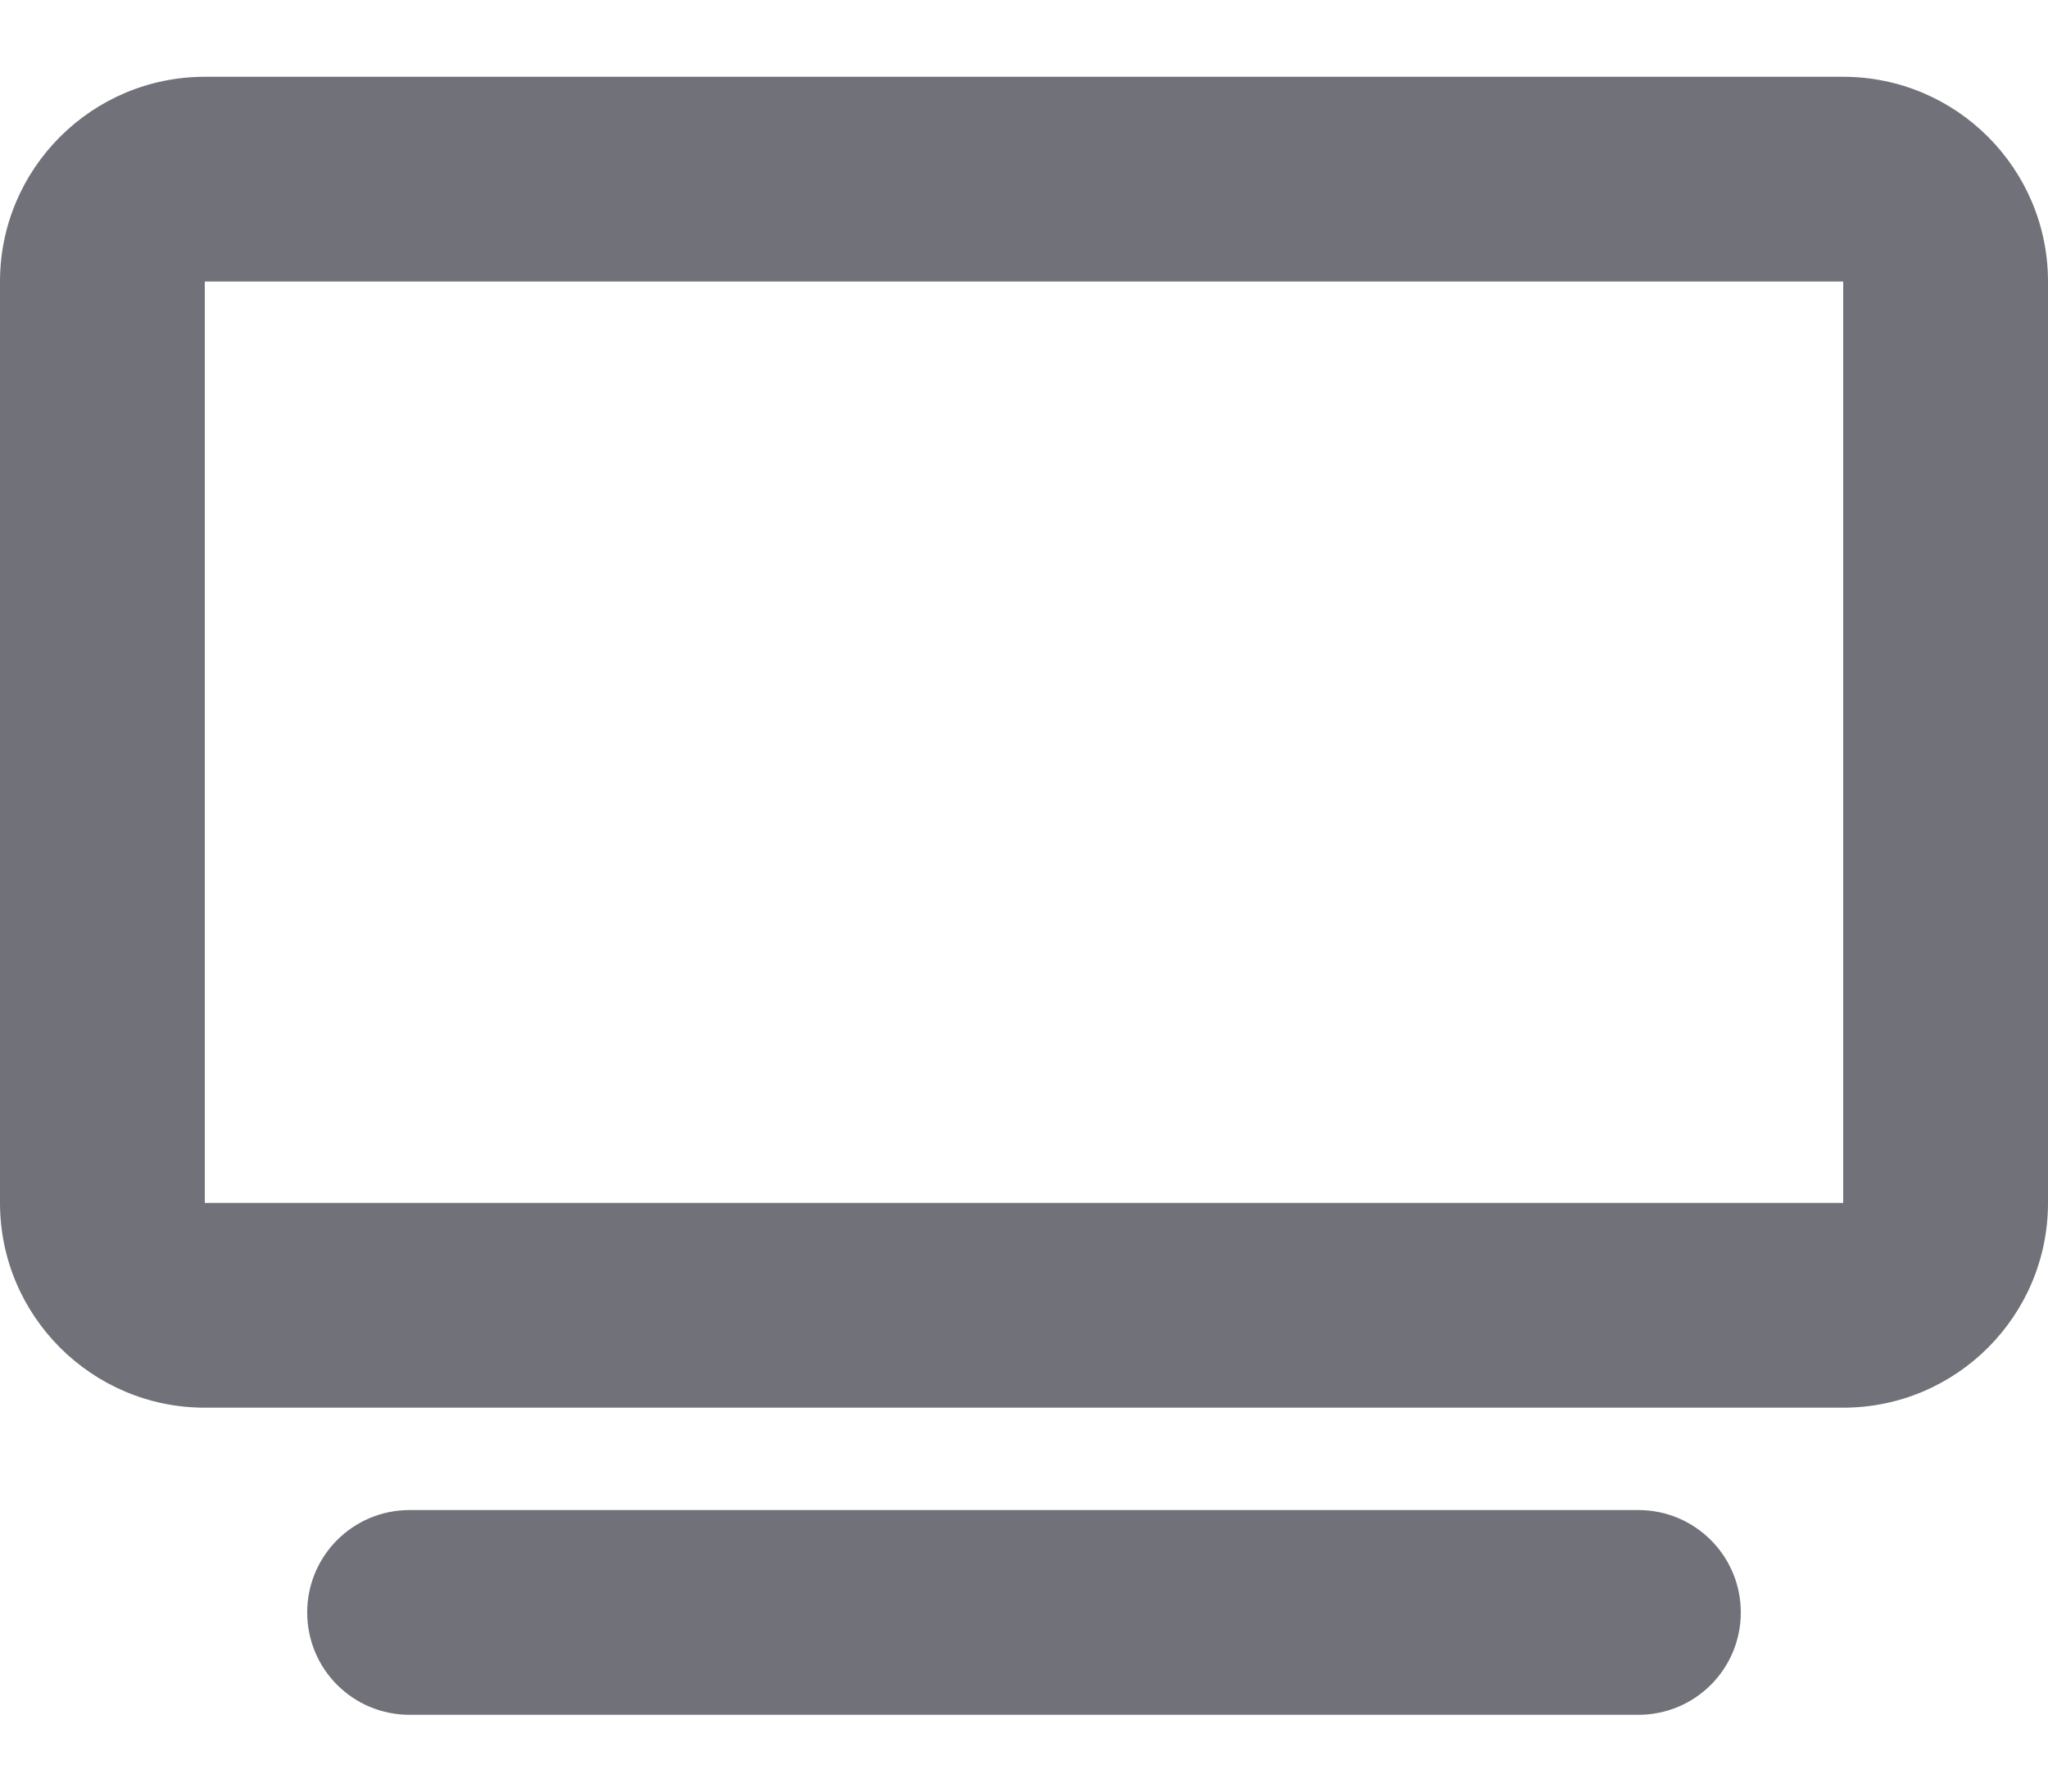<svg width="16" height="14" viewBox="0 0 16 14" fill="none" xmlns="http://www.w3.org/2000/svg">
<path d="M1.6 2.2V9.4H14.4V2.2H1.6ZM0 2.2C0 1.317 0.718 0.6 1.6 0.6H14.4C15.283 0.6 16 1.317 16 2.2V9.4C16 10.283 15.283 11 14.4 11H1.6C0.718 11 0 10.283 0 9.4V2.2ZM3.2 11.8H12.8C13.242 11.8 13.6 12.158 13.6 12.6C13.6 13.043 13.242 13.4 12.8 13.4H3.2C2.757 13.4 2.4 13.043 2.4 12.6C2.4 12.158 2.757 11.8 3.2 11.8Z" fill="#71717A"/>
</svg>
